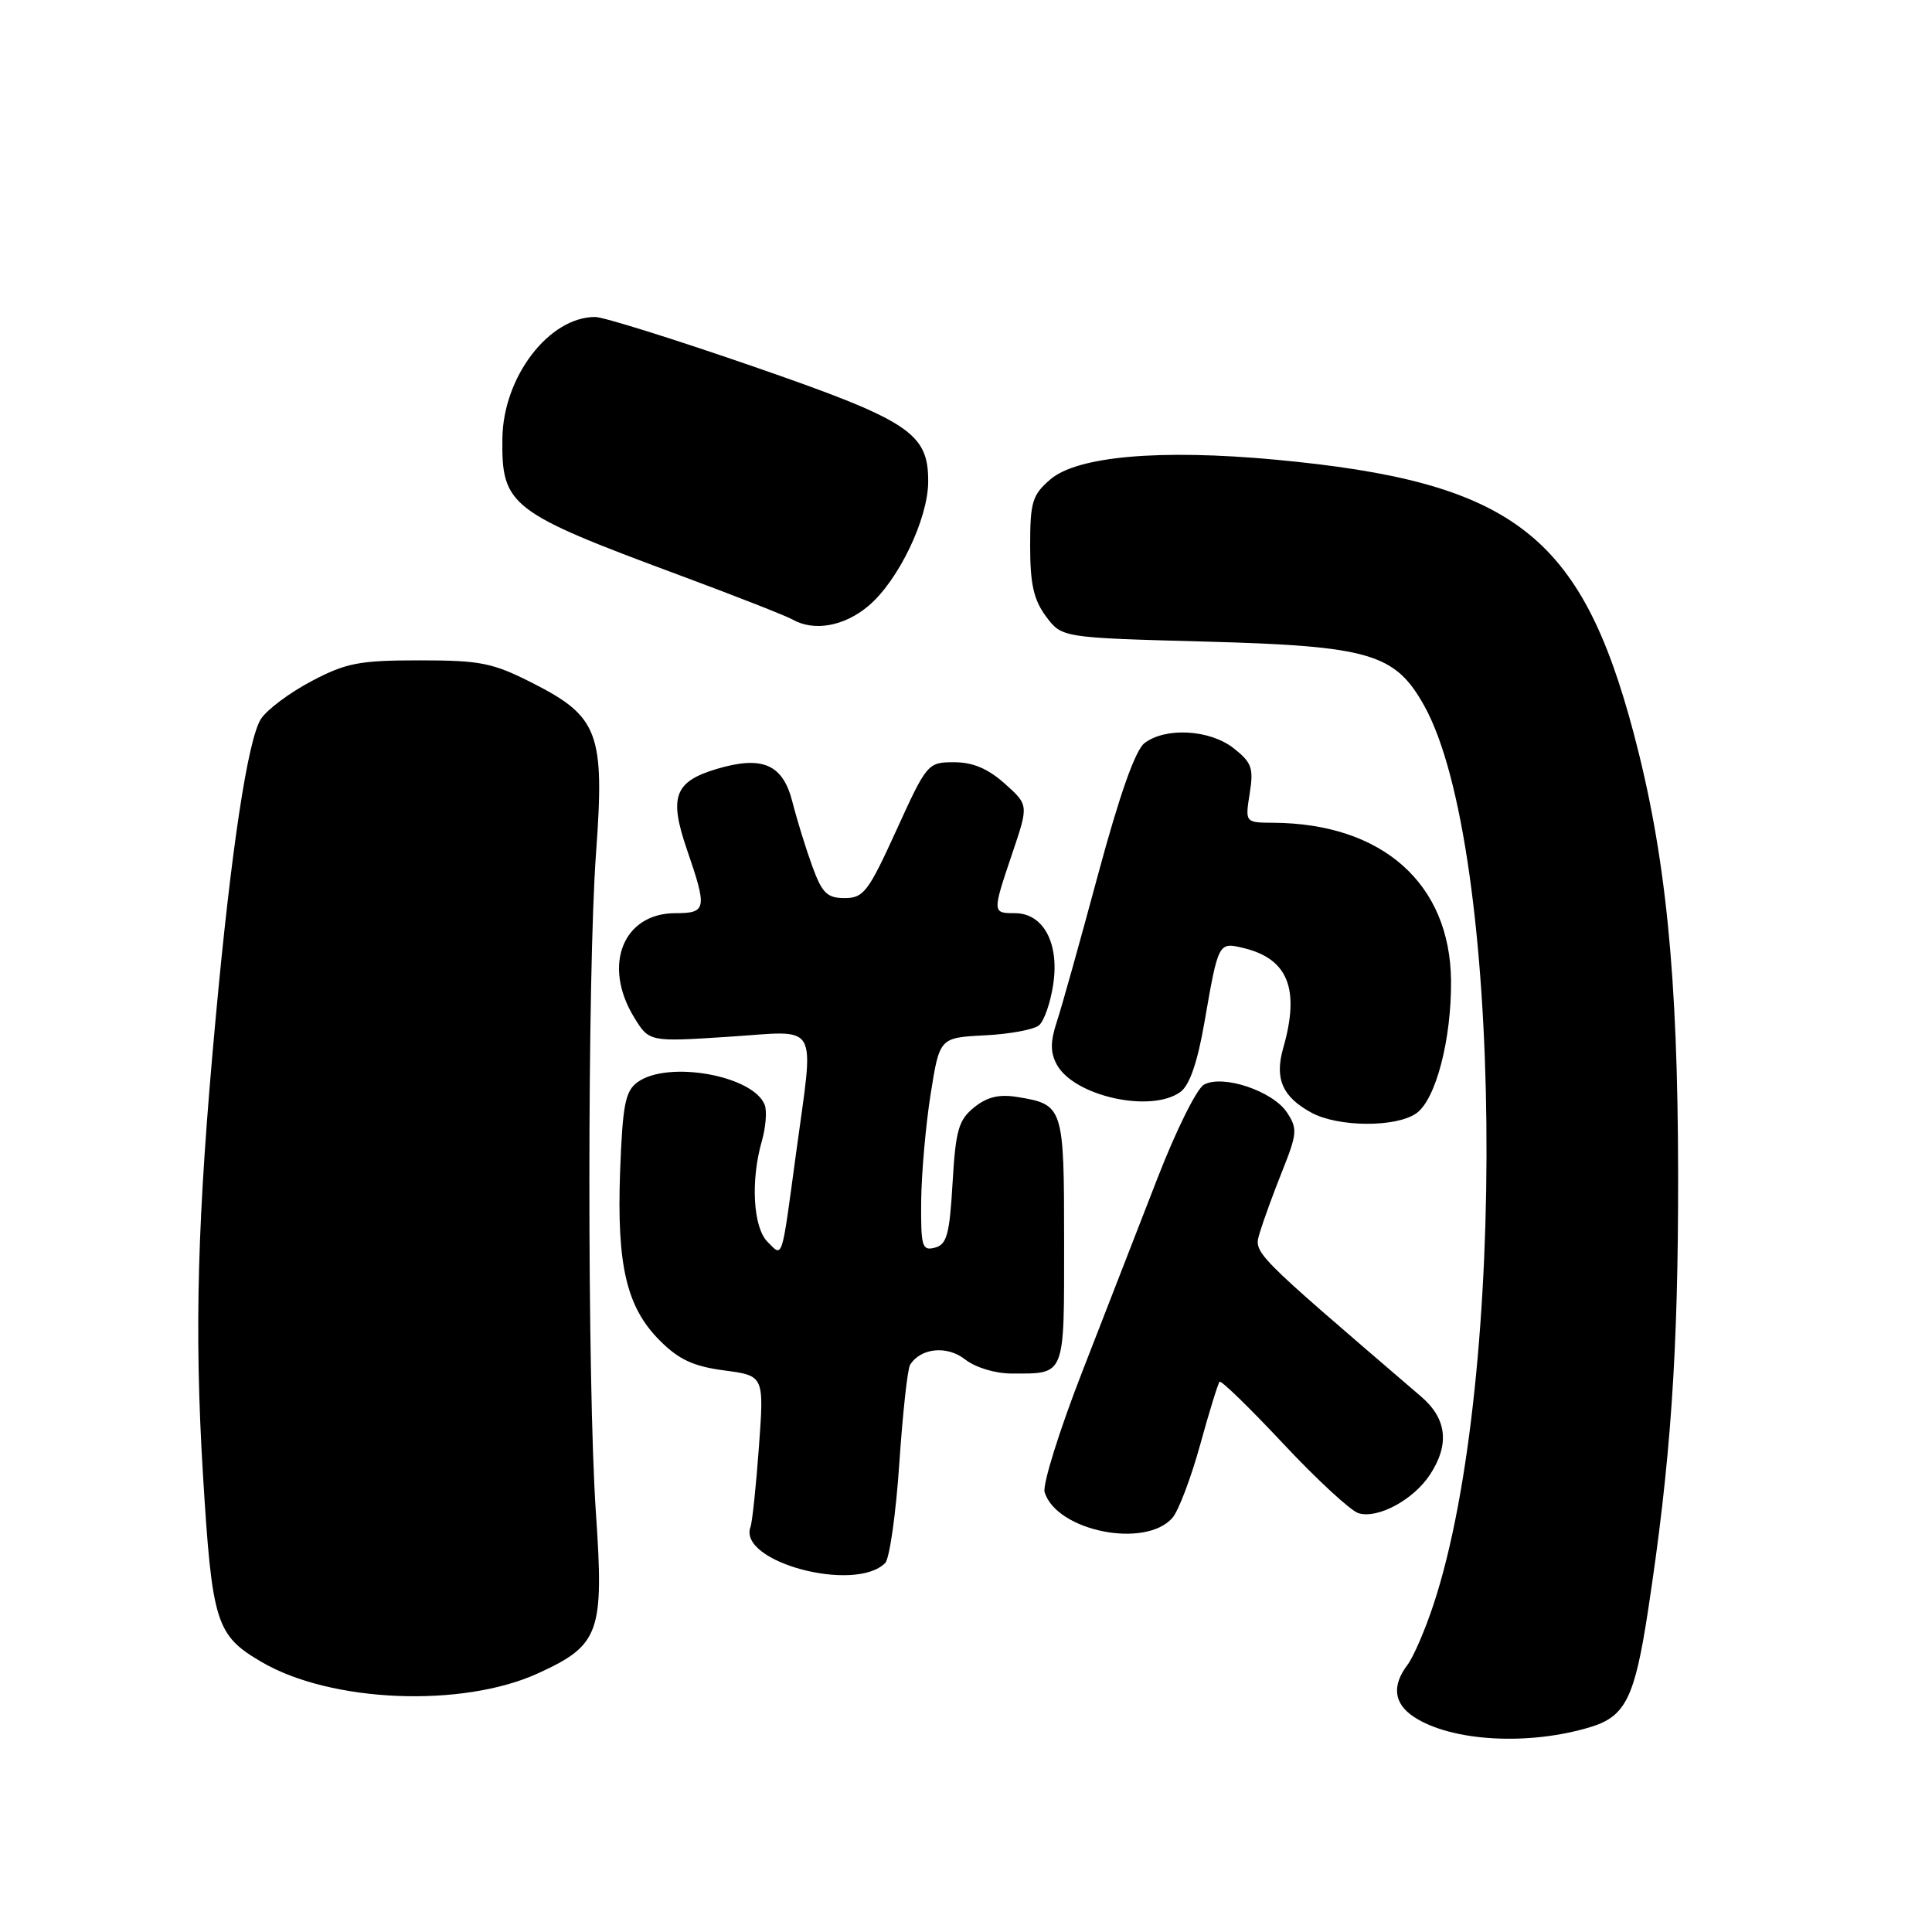 <?xml version="1.0" encoding="UTF-8" standalone="no"?>
<!DOCTYPE svg PUBLIC "-//W3C//DTD SVG 1.1//EN" "http://www.w3.org/Graphics/SVG/1.1/DTD/svg11.dtd" >
<svg xmlns="http://www.w3.org/2000/svg" xmlns:xlink="http://www.w3.org/1999/xlink" version="1.1" viewBox="0 0 256 256">
 <g >
 <path fill="currentColor"
d=" M 210.79 228.83 C 215.39 227.42 216.61 224.93 218.36 213.50 C 221.38 193.73 222.39 179.11 222.36 155.50 C 222.32 129.09 220.72 113.23 216.49 97.22 C 209.48 70.76 200.44 63.84 169.01 60.91 C 153.71 59.49 142.76 60.45 139.18 63.52 C 136.78 65.58 136.50 66.52 136.50 72.34 C 136.50 77.40 136.97 79.48 138.60 81.68 C 140.71 84.50 140.71 84.50 159.60 85.01 C 181.49 85.60 184.85 86.58 188.71 93.50 C 199.13 112.20 199.86 182.65 189.95 212.60 C 188.84 215.96 187.29 219.56 186.50 220.60 C 184.39 223.39 184.69 225.75 187.37 227.51 C 192.34 230.77 202.59 231.34 210.79 228.83 Z  M 71.30 221.72 C 79.46 217.99 80.05 216.35 78.96 200.45 C 77.80 183.47 77.81 128.89 78.98 113.00 C 80.14 97.16 79.32 94.95 70.57 90.51 C 65.27 87.82 63.68 87.50 55.57 87.50 C 47.60 87.50 45.86 87.84 41.27 90.26 C 38.39 91.78 35.38 94.02 34.58 95.26 C 32.84 97.95 30.63 112.54 28.57 135.00 C 26.13 161.42 25.73 176.28 26.90 195.50 C 28.10 215.05 28.61 216.68 34.64 220.21 C 43.84 225.61 61.25 226.32 71.30 221.72 Z  M 117.29 207.11 C 117.87 206.53 118.71 200.61 119.16 193.95 C 119.61 187.29 120.25 181.40 120.59 180.85 C 121.99 178.60 125.49 178.25 127.88 180.13 C 129.26 181.21 131.88 182.00 134.05 182.00 C 141.23 182.00 141.00 182.57 141.00 164.52 C 141.00 146.63 140.91 146.35 134.82 145.36 C 132.38 144.96 130.79 145.35 129.07 146.74 C 127.01 148.41 126.63 149.75 126.22 156.75 C 125.82 163.59 125.46 164.91 123.88 165.32 C 122.18 165.77 122.01 165.19 122.06 159.16 C 122.10 155.50 122.66 149.12 123.31 145.00 C 124.50 137.50 124.50 137.50 130.47 137.19 C 133.75 137.03 136.99 136.43 137.67 135.86 C 138.35 135.30 139.20 132.85 139.56 130.42 C 140.38 124.96 138.24 121.00 134.48 121.00 C 131.47 121.00 131.47 120.96 134.15 113.02 C 136.30 106.66 136.30 106.66 133.13 103.83 C 130.92 101.85 128.90 101.00 126.43 101.00 C 122.94 101.00 122.82 101.13 118.78 110.00 C 115.06 118.17 114.43 119.00 111.93 119.00 C 109.59 119.00 108.93 118.35 107.62 114.75 C 106.77 112.41 105.59 108.59 105.00 106.26 C 103.73 101.25 101.02 100.08 94.93 101.90 C 89.37 103.57 88.62 105.59 91.02 112.56 C 93.73 120.44 93.63 121.00 89.50 121.00 C 82.56 121.00 79.81 127.90 84.01 134.78 C 86.01 138.06 86.01 138.06 96.50 137.38 C 108.82 136.59 107.89 134.96 105.45 153.04 C 103.53 167.26 103.74 166.60 101.71 164.56 C 99.79 162.65 99.44 156.44 100.95 151.19 C 101.47 149.37 101.64 147.22 101.33 146.41 C 99.83 142.50 88.47 140.47 84.47 143.40 C 82.85 144.58 82.50 146.38 82.17 155.15 C 81.71 167.67 83.01 173.21 87.43 177.63 C 89.96 180.16 91.88 181.05 95.97 181.59 C 101.25 182.29 101.25 182.29 100.56 191.74 C 100.18 196.94 99.68 201.71 99.44 202.34 C 97.76 206.97 113.29 211.11 117.29 207.11 Z  M 155.34 201.14 C 156.14 200.24 157.79 195.90 159.01 191.50 C 160.22 187.10 161.39 183.32 161.60 183.09 C 161.81 182.87 165.60 186.56 170.03 191.29 C 174.46 196.02 178.94 200.16 179.99 200.50 C 182.53 201.30 187.28 198.75 189.48 195.40 C 192.11 191.38 191.72 187.97 188.29 185.04 C 165.46 165.44 166.11 166.11 166.96 163.23 C 167.41 161.73 168.74 158.08 169.92 155.13 C 171.88 150.22 171.94 149.55 170.54 147.42 C 168.67 144.57 162.01 142.33 159.52 143.73 C 158.57 144.26 155.81 149.83 153.38 156.10 C 150.95 162.37 146.46 173.91 143.41 181.74 C 140.36 189.57 138.11 196.77 138.42 197.74 C 140.05 202.88 151.72 205.23 155.34 201.14 Z  M 187.67 147.52 C 190.25 145.71 192.34 137.71 192.27 129.92 C 192.14 117.08 183.19 109.12 168.74 109.02 C 164.98 109.00 164.98 109.00 165.59 105.15 C 166.13 101.78 165.87 101.04 163.47 99.15 C 160.32 96.67 154.47 96.33 151.66 98.46 C 150.44 99.39 148.37 105.23 145.50 115.87 C 143.13 124.68 140.67 133.47 140.03 135.40 C 139.17 138.03 139.16 139.43 140.02 141.04 C 142.28 145.25 152.53 147.53 156.42 144.68 C 157.63 143.80 158.68 140.74 159.60 135.43 C 161.44 124.83 161.45 124.83 164.73 125.61 C 170.68 127.02 172.28 131.04 170.03 138.88 C 168.87 142.94 169.93 145.35 173.78 147.44 C 177.32 149.36 184.98 149.41 187.67 147.52 Z  M 115.07 80.29 C 119.04 76.95 122.98 68.75 122.99 63.81 C 123.01 57.35 120.52 55.72 99.67 48.51 C 89.31 44.93 79.95 42.00 78.87 42.00 C 72.75 42.00 66.69 49.92 66.57 58.05 C 66.44 67.02 67.53 67.86 89.94 76.18 C 97.40 78.95 104.17 81.61 105.00 82.08 C 107.84 83.71 111.85 83.00 115.07 80.29 Z "/>
</g>
</svg>